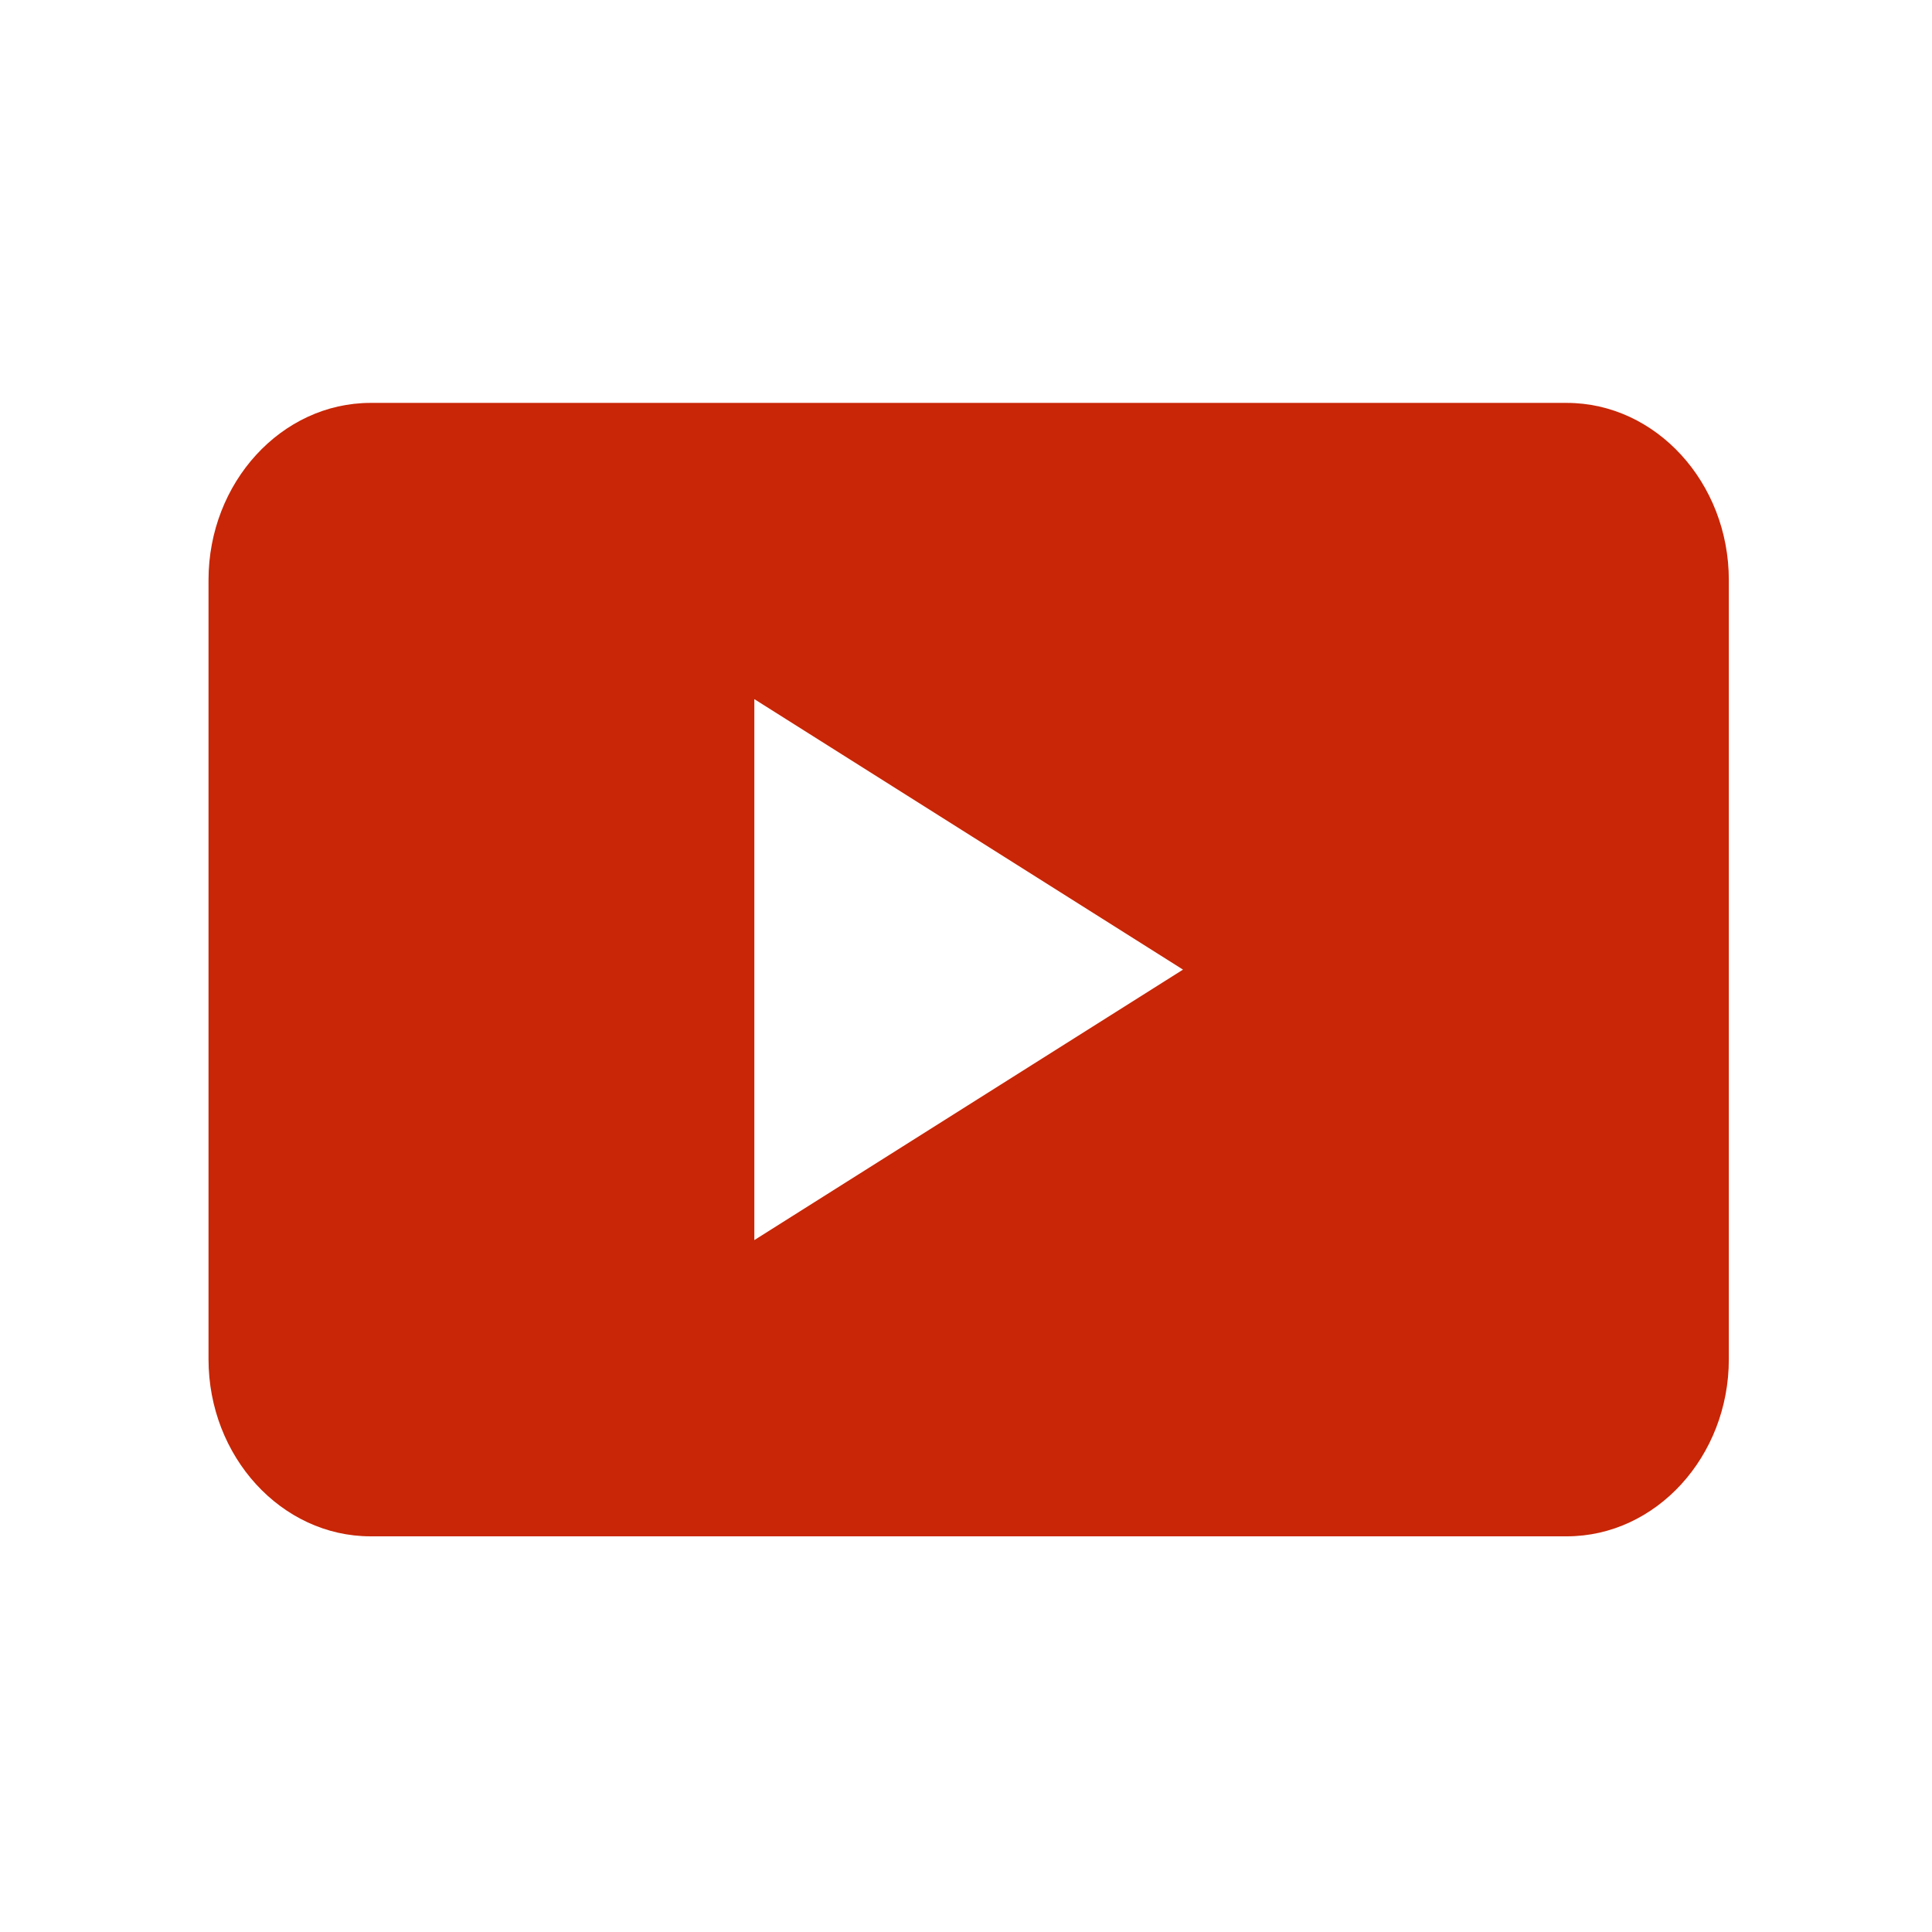 <?xml version="1.0" encoding="UTF-8" standalone="no"?>
<svg
   xmlns:dc="http://purl.org/dc/elements/1.1/"
   xmlns:cc="http://creativecommons.org/ns#"
   xmlns:rdf="http://www.w3.org/1999/02/22-rdf-syntax-ns#"
   xmlns:svg="http://www.w3.org/2000/svg"
   xmlns="http://www.w3.org/2000/svg"
   xmlns:sodipodi="http://sodipodi.sourceforge.net/DTD/sodipodi-0.dtd"
   xmlns:inkscape="http://www.inkscape.org/namespaces/inkscape"
   fill="#C82606"
   version="1.1"
   x="0px"
   y="0px"
   viewBox="0 0 100 100"
   enable-background="new 0 0 100 100"
   xml:space="preserve"
   id="svg6"
   sodipodi:docname="youtube.svg"
   inkscape:version="0.92.1 15371"><defs
     id="defs10" /><sodipodi:namedview
     pagecolor="#ffffff"
     bordercolor="#666666"
     borderopacity="1"
     objecttolerance="10"
     gridtolerance="10"
     guidetolerance="10"
     inkscape:pageopacity="0"
     inkscape:pageshadow="2"
     inkscape:window-width="1366"
     inkscape:window-height="709"
     id="namedview8"
     showgrid="false"
     inkscape:zoom="5.35"
     inkscape:cx="50"
     inkscape:cy="50"
     inkscape:window-x="0"
     inkscape:window-y="35"
     inkscape:window-maximized="1"
     inkscape:current-layer="svg6" /><g
     id="g4"
     transform="matrix(0.915,0,0,1,4.388,0.187)"><path
       d="M 83.833,20.667 H 16.167 C 11.125,20.667 7,24.792 7,29.833 v 40.333 c 0,5.042 4.125,9.167 9.167,9.167 h 67.667 c 5.042,0 9.167,-4.125 9.167,-9.167 V 29.833 C 93,24.792 88.875,20.667 83.833,20.667 Z M 37.876,64 V 36 l 24.249,14 z"
       id="path2"
       inkscape:connector-curvature="0" /></g></svg>